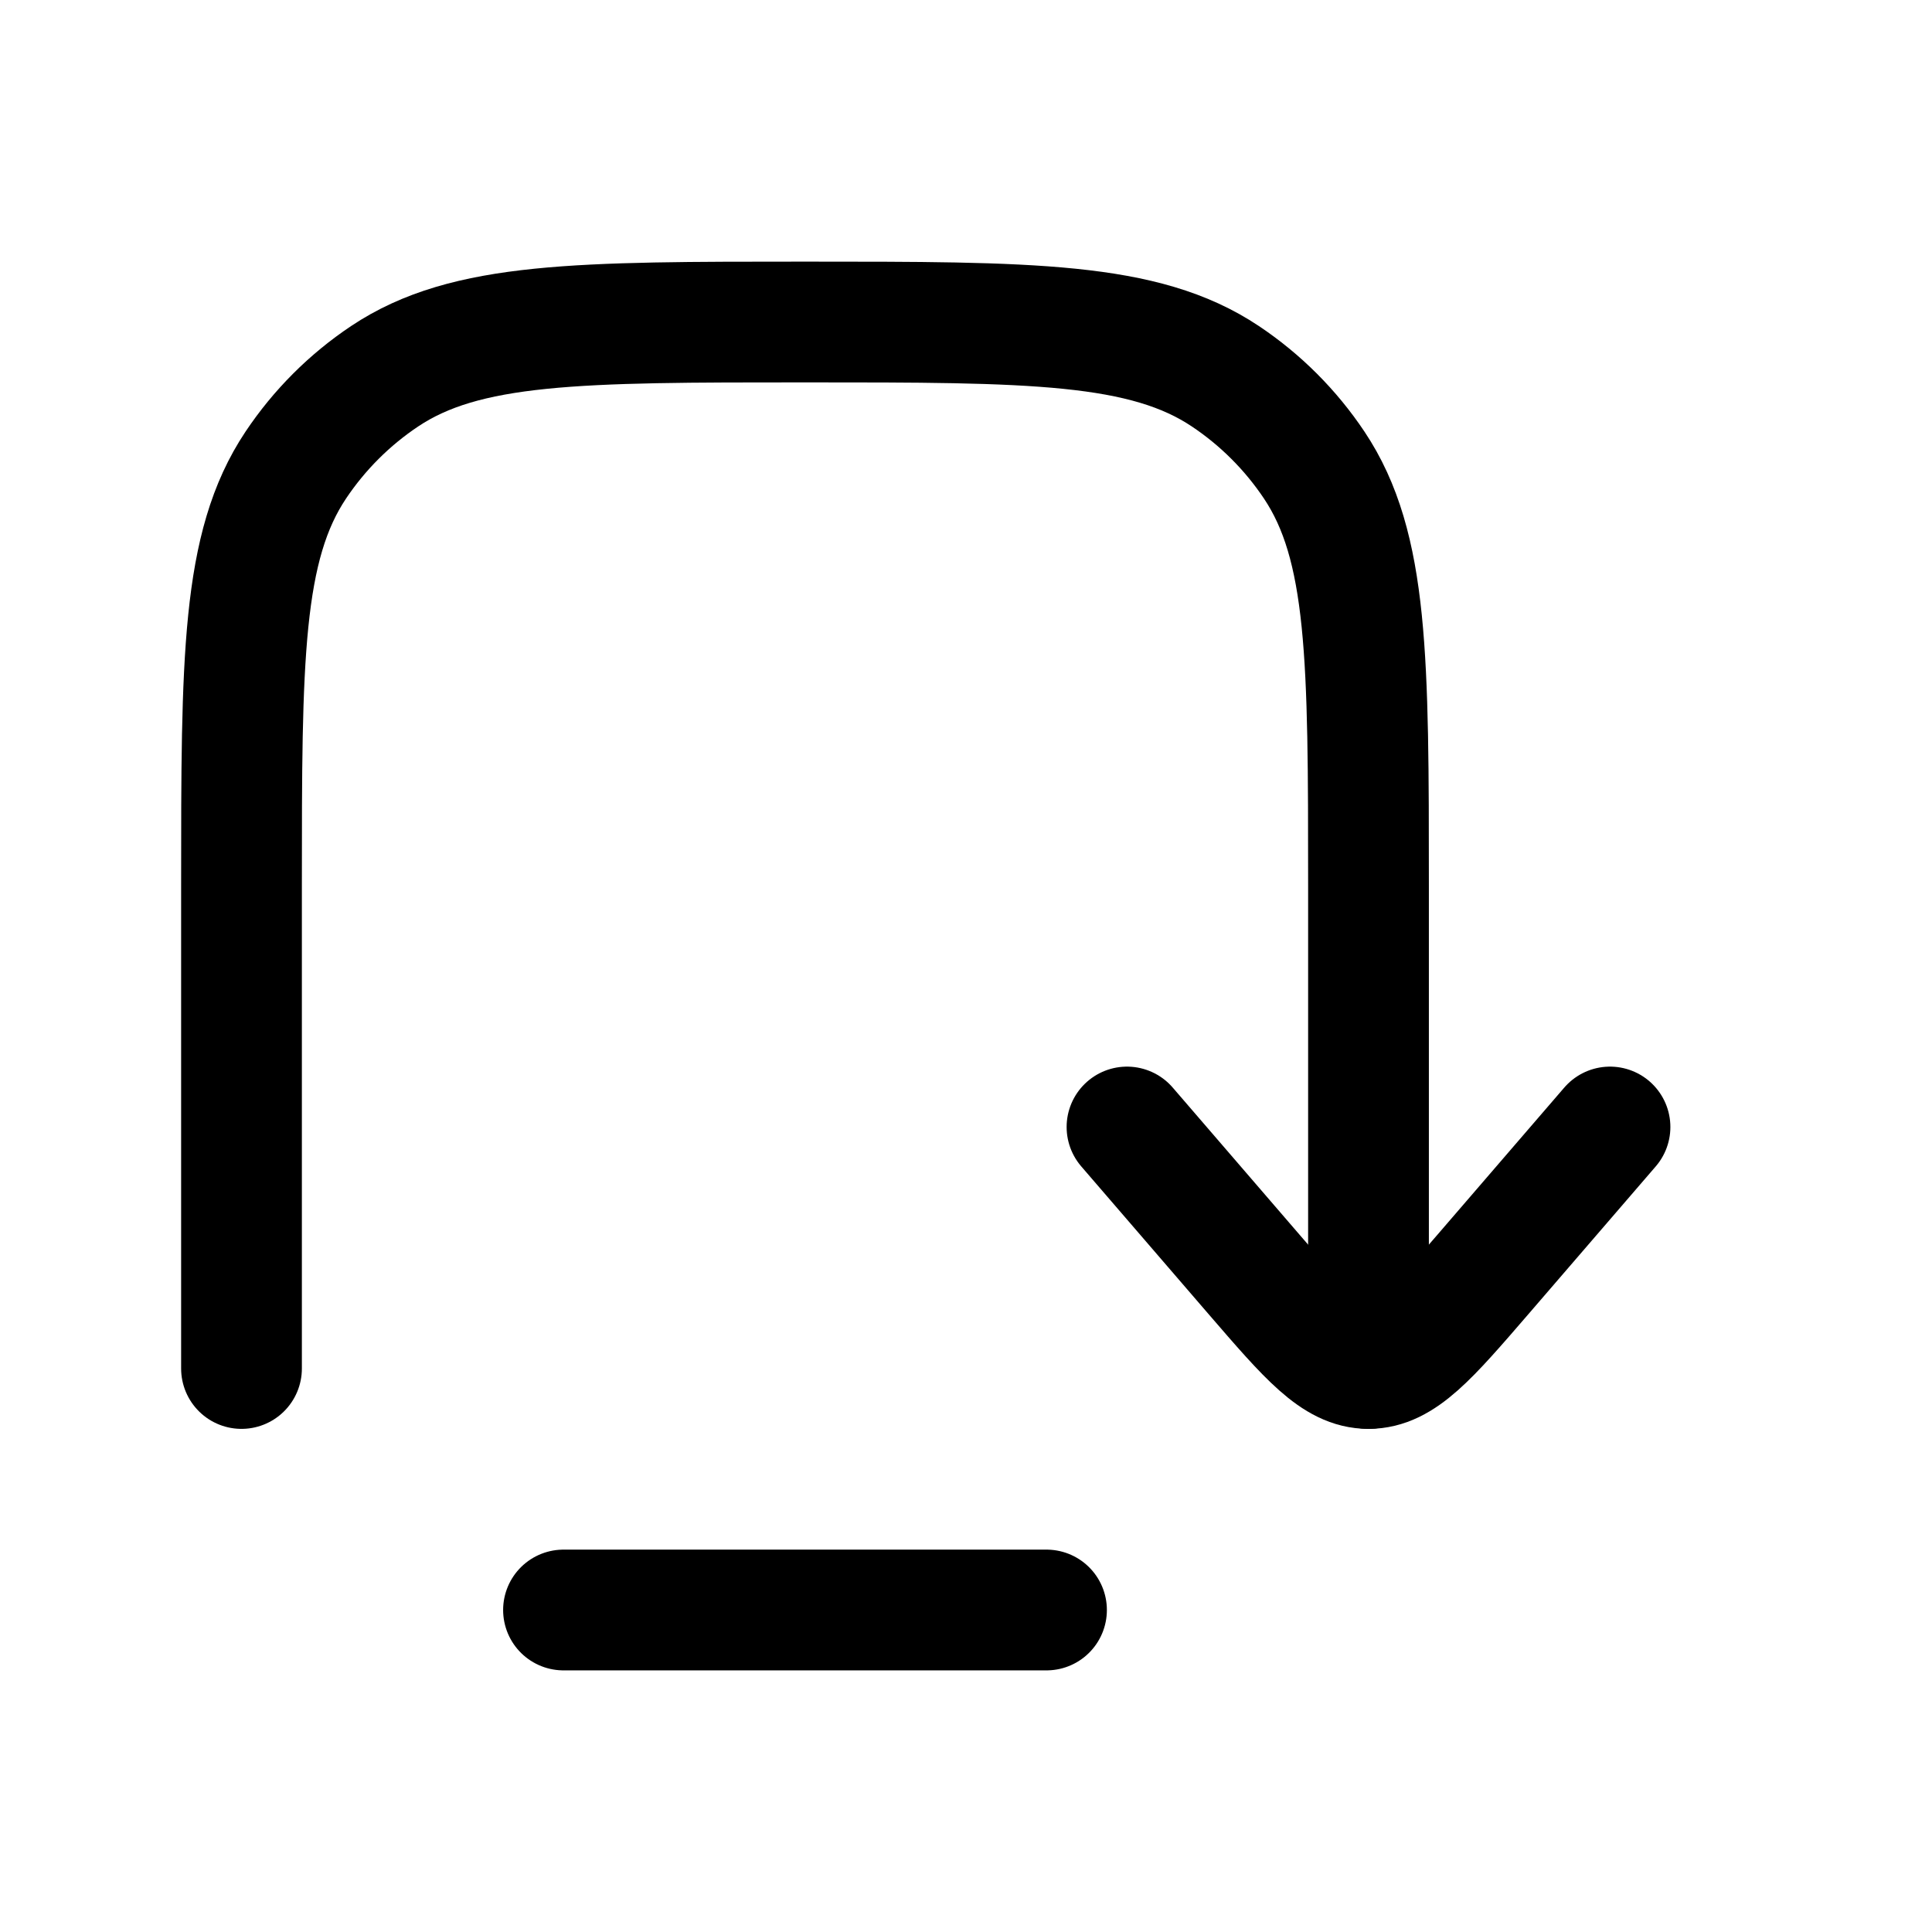 <svg viewBox="0 0 24 24" fill="none" xmlns="http://www.w3.org/2000/svg"><path d="M14 14L15.586 15.84C16.253 16.613 16.586 17 17 17C17.414 17 17.747 16.613 18.414 15.84L20 14" stroke="currentColor" stroke-width="1.5" stroke-linecap="round" stroke-linejoin="round"/><path d="M17 17V11C17 8.191 17 6.787 16.326 5.778C16.034 5.341 15.659 4.966 15.222 4.674C14.213 4 12.809 4 10 4C7.191 4 5.787 4 4.778 4.674C4.341 4.966 3.966 5.341 3.674 5.778C3 6.787 3 8.191 3 11L3 17" stroke="currentColor" stroke-width="1.5" stroke-linecap="round" stroke-linejoin="round"/><path d="M7 20H13" stroke="currentColor" stroke-width="1.5" stroke-linecap="round" stroke-linejoin="round"/></svg>